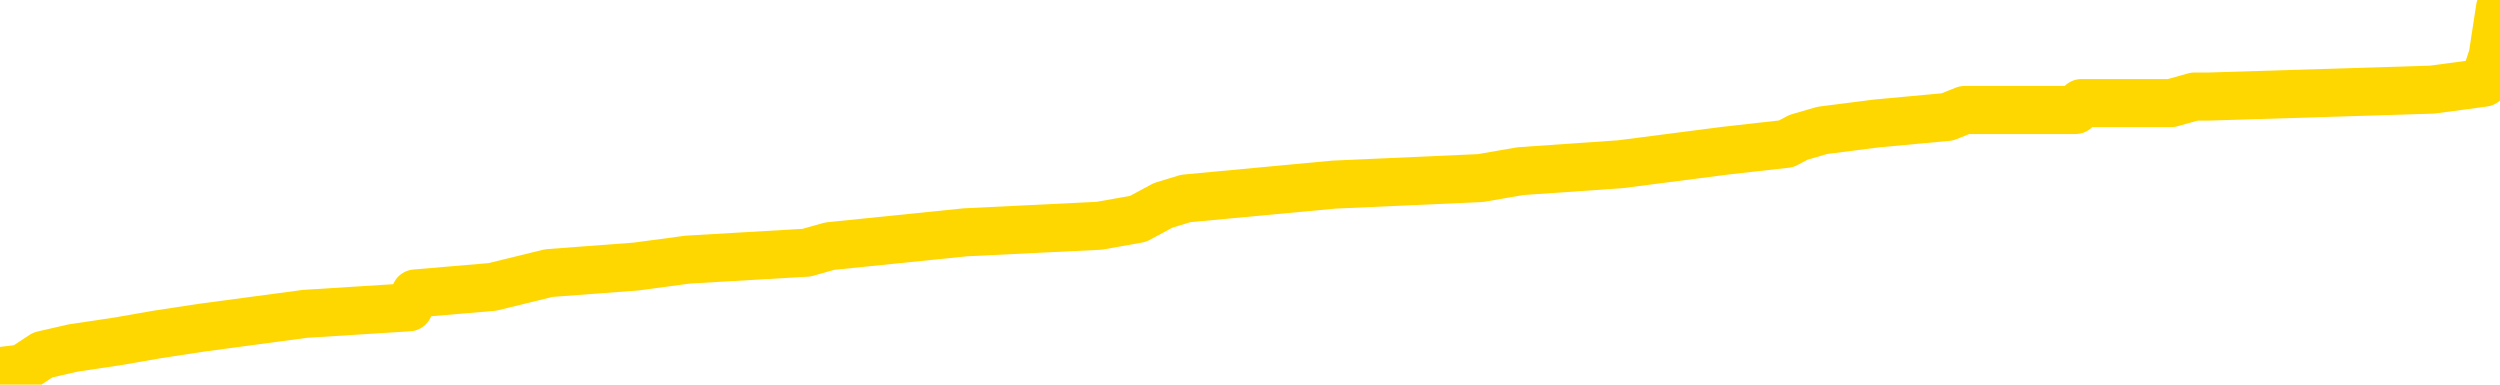 <svg xmlns="http://www.w3.org/2000/svg" version="1.1" viewBox="0 0 6500 1000">
	<path fill="none" stroke="gold" stroke-width="125" stroke-linecap="round" stroke-linejoin="round" d="M0 8084  L-130834 8084 L-130649 8067 L-130159 8031 L-129866 8014 L-129554 7978 L-129320 7961 L-129266 7925 L-129207 7890 L-129054 7872 L-129014 7837 L-128881 7819 L-128588 7801 L-128048 7801 L-127437 7784 L-127389 7784 L-126749 7766 L-126716 7766 L-126191 7766 L-126058 7748 L-125668 7713 L-125340 7678 L-125222 7642 L-125011 7607 L-124294 7607 L-123724 7589 L-123617 7589 L-123442 7572 L-123221 7536 L-122820 7519 L-122794 7483 L-121866 7448 L-121778 7412 L-121696 7377 L-121626 7342 L-121329 7324 L-121177 7289 L-119287 7306 L-119186 7306 L-118924 7306 L-118630 7324 L-118488 7289 L-118240 7289 L-118204 7271 L-118046 7253 L-117582 7218 L-117329 7200 L-117117 7165 L-116866 7147 L-116517 7129 L-115589 7094 L-115496 7059 L-115085 7041 L-113914 7006 L-112725 6988 L-112633 6953 L-112605 6917 L-112339 6882 L-112040 6847 L-111912 6811 L-111874 6776 L-111060 6776 L-110676 6793 L-109615 6811 L-109554 6811 L-109289 7165 L-108817 7501 L-108625 7837 L-108361 8173 L-108025 8155 L-107889 8137 L-107433 8120 L-106690 8102 L-106673 8084 L-106507 8049 L-106439 8049 L-105923 8031 L-104895 8031 L-104698 8014 L-104210 7996 L-103848 7978 L-103439 7978 L-103053 7996 L-101350 7996 L-101252 7996 L-101180 7996 L-101119 7996 L-100934 7978 L-100598 7978 L-99957 7961 L-99880 7943 L-99819 7943 L-99633 7925 L-99553 7925 L-99376 7908 L-99357 7890 L-99127 7890 L-98739 7872 L-97850 7872 L-97811 7854 L-97723 7837 L-97695 7801 L-96687 7784 L-96537 7748 L-96513 7731 L-96380 7713 L-96340 7695 L-95082 7678 L-95024 7678 L-94485 7660 L-94432 7660 L-94385 7660 L-93990 7642 L-93851 7625 L-93651 7607 L-93504 7607 L-93340 7607 L-93063 7625 L-92704 7625 L-92152 7607 L-91507 7589 L-91248 7554 L-91094 7536 L-90693 7519 L-90653 7501 L-90533 7483 L-90471 7501 L-90457 7501 L-90363 7501 L-90070 7483 L-89919 7412 L-89588 7377 L-89510 7342 L-89435 7324 L-89208 7271 L-89141 7236 L-88914 7200 L-88861 7165 L-88697 7147 L-87691 7129 L-87508 7112 L-86956 7094 L-86563 7059 L-86166 7041 L-85316 7006 L-85237 6988 L-84659 6970 L-84217 6970 L-83976 6953 L-83819 6953 L-83418 6917 L-83398 6917 L-82953 6900 L-82547 6882 L-82411 6847 L-82236 6811 L-82100 6776 L-81850 6740 L-80850 6723 L-80768 6705 L-80632 6687 L-80594 6670 L-79704 6652 L-79488 6634 L-79045 6617 L-78927 6599 L-78871 6581 L-78194 6581 L-78094 6564 L-78065 6564 L-76723 6546 L-76317 6528 L-76278 6511 L-75350 6493 L-75252 6475 L-75119 6458 L-74714 6440 L-74688 6422 L-74595 6404 L-74379 6387 L-73968 6351 L-72814 6316 L-72523 6281 L-72494 6245 L-71886 6228 L-71636 6192 L-71616 6175 L-70687 6157 L-70635 6122 L-70513 6104 L-70495 6068 L-70339 6051 L-70164 6015 L-70028 5998 L-69971 5980 L-69863 5962 L-69778 5945 L-69545 5927 L-69470 5909 L-69161 5892 L-69044 5874 L-68874 5856 L-68782 5839 L-68680 5839 L-68657 5821 L-68580 5821 L-68482 5786 L-68115 5768 L-68010 5750 L-67507 5732 L-67055 5715 L-67017 5697 L-66993 5679 L-66952 5662 L-66823 5644 L-66722 5626 L-66281 5609 L-65999 5591 L-65406 5573 L-65276 5556 L-65001 5520 L-64849 5503 L-64696 5485 L-64610 5450 L-64532 5432 L-64347 5414 L-64296 5414 L-64268 5396 L-64189 5379 L-64166 5361 L-63882 5326 L-63279 5290 L-62283 5273 L-61985 5255 L-61251 5237 L-61007 5220 L-60917 5202 L-60340 5184 L-59641 5167 L-58889 5149 L-58571 5131 L-58188 5096 L-58111 5078 L-57476 5061 L-57291 5043 L-57203 5043 L-57073 5043 L-56761 5025 L-56711 5007 L-56569 4990 L-56548 4972 L-55580 4954 L-55034 4937 L-54556 4937 L-54495 4937 L-54171 4937 L-54150 4919 L-54087 4919 L-53877 4901 L-53801 4884 L-53746 4866 L-53723 4848 L-53684 4831 L-53668 4813 L-52911 4795 L-52895 4778 L-52095 4760 L-51943 4742 L-51038 4725 L-50531 4707 L-50302 4671 L-50261 4671 L-50146 4654 L-49969 4636 L-49215 4654 L-49080 4636 L-48916 4618 L-48598 4601 L-48422 4565 L-47400 4530 L-47376 4495 L-47125 4477 L-46912 4442 L-46278 4424 L-46040 4389 L-46008 4353 L-45830 4318 L-45749 4282 L-45660 4265 L-45595 4229 L-45155 4194 L-45131 4176 L-44590 4159 L-44335 4141 L-43840 4123 L-42963 4106 L-42926 4088 L-42873 4070 L-42832 4053 L-42715 4035 L-42438 4017 L-42231 3982 L-42034 3946 L-42011 3911 L-41961 3876 L-41921 3858 L-41843 3840 L-41246 3805 L-41186 3787 L-41082 3770 L-40928 3752 L-40296 3734 L-39615 3717 L-39313 3681 L-38966 3664 L-38768 3646 L-38720 3610 L-38400 3593 L-37772 3575 L-37625 3557 L-37589 3540 L-37531 3522 L-37455 3487 L-37213 3487 L-37125 3469 L-37031 3451 L-36737 3434 L-36603 3416 L-36543 3398 L-36506 3363 L-36234 3363 L-35228 3345 L-35052 3328 L-35001 3328 L-34709 3310 L-34516 3274 L-34183 3257 L-33677 3239 L-33114 3204 L-33100 3168 L-33083 3151 L-32983 3115 L-32868 3080 L-32829 3045 L-32791 3027 L-32726 3027 L-32698 3009 L-32559 3027 L-32266 3027 L-32216 3027 L-32111 3027 L-31846 3009 L-31381 2992 L-31237 2992 L-31182 2956 L-31125 2938 L-30934 2921 L-30569 2903 L-30354 2903 L-30160 2903 L-30102 2903 L-30043 2868 L-29889 2850 L-29619 2832 L-29189 2921 L-29174 2921 L-29097 2903 L-29032 2885 L-28903 2762 L-28880 2744 L-28596 2726 L-28548 2709 L-28493 2691 L-28031 2673 L-27992 2673 L-27951 2656 L-27761 2638 L-27281 2620 L-26794 2603 L-26777 2585 L-26739 2567 L-26483 2549 L-26405 2514 L-26175 2496 L-26159 2461 L-25865 2426 L-25423 2408 L-24976 2390 L-24471 2373 L-24317 2355 L-24031 2337 L-23991 2302 L-23660 2284 L-23438 2267 L-22921 2231 L-22845 2213 L-22597 2178 L-22403 2143 L-22343 2125 L-21566 2107 L-21492 2107 L-21262 2090 L-21245 2090 L-21183 2072 L-20988 2054 L-20523 2054 L-20500 2037 L-20370 2037 L-19070 2037 L-19053 2037 L-18976 2019 L-18882 2019 L-18665 2019 L-18513 2001 L-18335 2019 L-18280 2037 L-17994 2054 L-17954 2054 L-17584 2054 L-17144 2054 L-16961 2054 L-16640 2037 L-16345 2037 L-15899 2001 L-15827 1984 L-15365 1948 L-14927 1931 L-14745 1913 L-13291 1877 L-13159 1860 L-12702 1824 L-12476 1807 L-12089 1771 L-11573 1736 L-10619 1701 L-9824 1665 L-9150 1648 L-8724 1612 L-8413 1595 L-8183 1541 L-7500 1488 L-7487 1435 L-7277 1365 L-7255 1347 L-7081 1312 L-6131 1294 L-5862 1259 L-5047 1241 L-4737 1206 L-4699 1188 L-4642 1152 L-4025 1135 L-3387 1099 L-1761 1082 L-1087 1064 L-445 1064 L-368 1064 L-311 1064 L-275 1064 L-247 1046 L-135 1011 L-117 993 L-95 976 L58 958 L111 923 L189 905 L309 887 L406 870 L524 852 L793 816 L1063 799 L1080 763 L1280 746 L1427 710 L1654 693 L1788 675 L2097 657 L2157 640 L2510 604 L2858 587 L2959 569 L3024 534 L3083 516 L3468 480 L3849 463 L3953 445 L4213 427 L4484 392 L4644 374 L4676 357 L4738 339 L4879 321 L5063 304 L5108 286 L5396 286 L5412 268 L5645 268 L5706 251 L5744 251 L6324 233 L6458 215 L6481 145 L6500 21" />
</svg>
